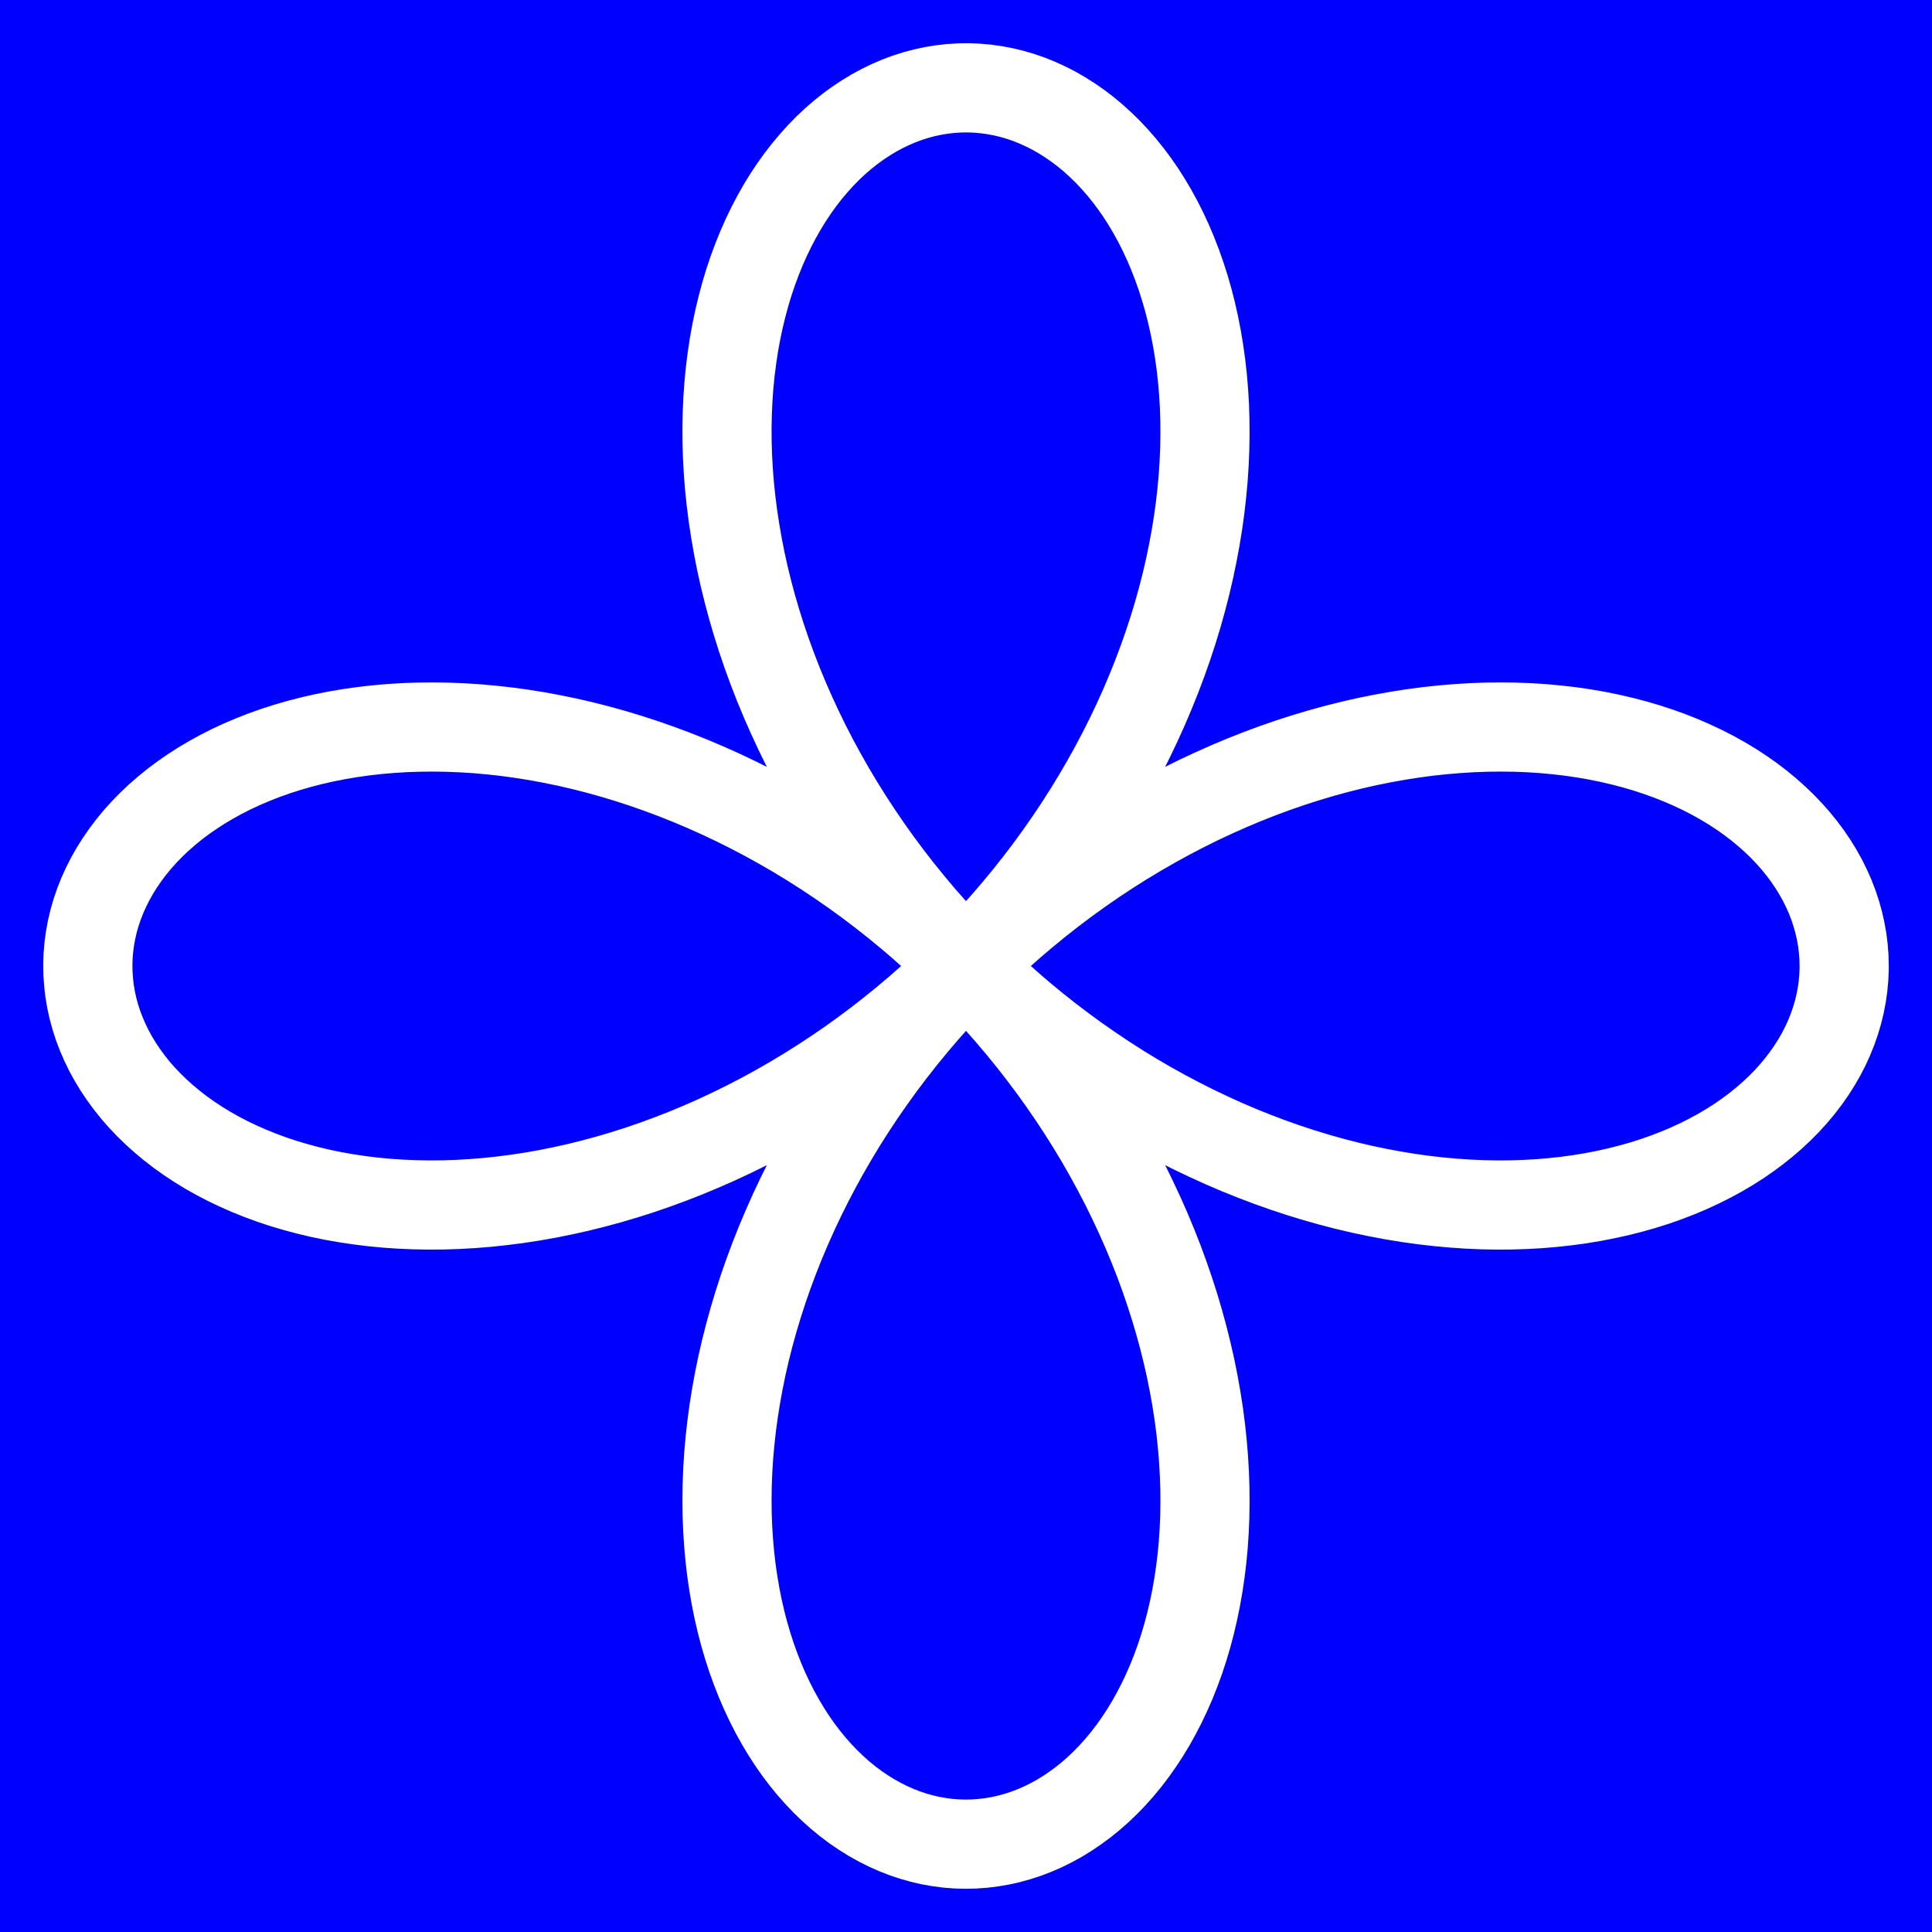 <svg xmlns="http://www.w3.org/2000/svg"
    width="26" height="26" viewBox="0 0 650 650" >
    <rect x="0" y="0" width="650" height="650" fill="#808080" stroke="none"/>
    <rect x="0" y="0" width="650" height="650" fill="blue" stroke="blue" />
    <path d="M 620.45 325.00 L620.45 325.00 L620.38 322.05 L620.16 319.10 L619.79 316.15 L619.27 313.22 L618.61 310.31 L617.80 307.41 L616.85 304.54 L615.75 301.69 L614.50 298.87 L613.12 296.09 L611.59 293.35 L609.92 290.64 L608.12 287.99 L606.17 285.38 L604.09 282.82 L601.87 280.32 L599.53 277.88 L597.05 275.50 L594.44 273.18 L591.71 270.94 L588.85 268.76 L585.87 266.66 L582.77 264.64 L579.56 262.71 L576.23 260.85 L572.78 259.08 L569.23 257.41 L565.58 255.82 L561.82 254.33 L557.96 252.94 L554.00 251.64 L549.95 250.45 L545.81 249.37 L541.59 248.39 L537.28 247.51 L532.89 246.75 L528.42 246.10 L523.88 245.57 L519.27 245.14 L514.60 244.84 L509.86 244.65 L505.07 244.59 L500.22 244.64 L495.32 244.82 L490.37 245.12 L485.39 245.54 L480.36 246.08 L475.30 246.75 L470.21 247.55 L465.09 248.47 L459.95 249.51 L454.80 250.68 L449.62 251.98 L444.44 253.40 L439.25 254.95 L434.06 256.62 L428.87 258.42 L423.69 260.34 L418.52 262.38 L413.36 264.55 L408.22 266.84 L403.10 269.24 L398.01 271.77 L392.95 274.41 L387.92 277.17 L382.93 280.04 L377.98 283.03 L373.07 286.13 L368.21 289.33 L363.41 292.65 L358.66 296.07 L353.97 299.59 L349.34 303.21 L344.78 306.94 L340.29 310.75 L335.87 314.67 L331.53 318.67 L327.27 322.76 L323.09 326.93 L318.99 331.19 L314.98 335.53 L311.06 339.94 L307.24 344.42 L303.51 348.98 L299.88 353.60 L296.35 358.28 L292.92 363.03 L289.59 367.83 L286.38 372.68 L283.27 377.58 L280.28 382.53 L277.39 387.52 L274.63 392.54 L271.97 397.61 L269.44 402.70 L267.02 407.81 L264.73 412.95 L262.55 418.11 L260.50 423.28 L258.57 428.46 L256.76 433.65 L255.08 438.84 L253.52 444.03 L252.09 449.21 L250.78 454.38 L249.60 459.54 L248.55 464.68 L247.62 469.80 L246.81 474.90 L246.13 479.96 L245.58 484.99 L245.14 489.98 L244.84 494.93 L244.65 499.83 L244.59 504.68 L244.64 509.48 L244.82 514.22 L245.12 518.90 L245.53 523.51 L246.05 528.06 L246.70 532.53 L247.45 536.93 L248.31 541.25 L249.28 545.48 L250.36 549.63 L251.55 553.68 L252.83 557.65 L254.22 561.51 L255.70 565.28 L257.28 568.95 L258.95 572.50 L260.71 575.96 L262.56 579.29 L264.49 582.52 L266.50 585.63 L268.59 588.62 L270.76 591.48 L273.00 594.23 L275.31 596.84 L277.68 599.33 L280.12 601.69 L282.62 603.92 L285.17 606.01 L287.78 607.97 L290.43 609.78 L293.13 611.46 L295.87 613.00 L298.65 614.40 L301.46 615.65 L304.31 616.77 L307.18 617.73 L310.08 618.55 L312.99 619.23 L315.92 619.75 L318.86 620.14 L321.81 620.37 L324.76 620.45 L327.72 620.39 L330.67 620.18 L333.61 619.82 L336.54 619.32 L339.46 618.67 L342.36 617.87 L345.23 616.93 L348.08 615.84 L350.90 614.61 L353.69 613.23 L356.44 611.72 L359.14 610.06 L361.80 608.26 L364.42 606.33 L366.98 604.26 L369.48 602.06 L371.93 599.72 L374.32 597.25 L376.64 594.65 L378.89 591.93 L381.07 589.08 L383.17 586.11 L385.20 583.02 L387.14 579.82 L389.00 576.49 L390.78 573.06 L392.46 569.52 L394.06 565.87 L395.55 562.12 L396.96 558.27 L398.26 554.32 L399.46 550.28 L400.55 546.15 L401.54 541.93 L402.42 537.62 L403.19 533.24 L403.85 528.78 L404.40 524.24 L404.83 519.64 L405.14 514.97 L405.34 510.24 L405.41 505.45 L405.37 500.61 L405.20 495.71 L404.91 490.77 L404.50 485.79 L403.97 480.76 L403.31 475.70 L402.52 470.62 L401.61 465.50 L400.58 460.36 L399.41 455.21 L398.13 450.04 L396.71 444.85 L395.18 439.67 L393.51 434.48 L391.73 429.29 L389.82 424.10 L387.78 418.93 L385.63 413.77 L383.35 408.63 L380.95 403.51 L378.44 398.41 L375.80 393.35 L373.05 388.32 L370.19 383.32 L367.21 378.37 L364.12 373.46 L360.92 368.60 L357.62 363.79 L354.21 359.04 L350.69 354.34 L347.08 349.71 L343.36 345.14 L339.55 340.65 L335.65 336.22 L331.66 331.87 L327.57 327.60 L323.40 323.42 L319.15 319.31 L314.82 315.30 L310.42 311.37 L305.94 307.54 L301.39 303.80 L296.77 300.16 L292.09 296.62 L287.35 293.19 L282.56 289.86 L277.71 286.63 L272.81 283.52 L267.87 280.51 L262.88 277.62 L257.86 274.84 L252.80 272.18 L247.71 269.64 L242.60 267.21 L237.46 264.91 L232.30 262.72 L227.13 260.66 L221.95 258.72 L216.76 256.90 L211.57 255.21 L206.38 253.64 L201.20 252.20 L196.03 250.88 L190.87 249.69 L185.72 248.63 L180.60 247.68 L175.51 246.87 L170.44 246.18 L165.41 245.62 L160.42 245.17 L155.47 244.86 L150.56 244.66 L145.70 244.59 L140.90 244.64 L136.15 244.80 L131.47 245.09 L126.85 245.49 L122.30 246.01 L117.82 246.64 L113.42 247.38 L109.09 248.24 L104.85 249.20 L100.70 250.27 L96.64 251.45 L92.67 252.72 L88.79 254.10 L85.02 255.58 L81.34 257.15 L77.77 258.81 L74.32 260.56 L70.97 262.41 L67.73 264.33 L64.62 266.34 L61.62 268.42 L58.74 270.58 L55.99 272.82 L53.36 275.12 L50.86 277.49 L48.49 279.93 L46.25 282.42 L44.15 284.97 L42.19 287.57 L40.36 290.22 L38.67 292.91 L37.12 295.65 L35.71 298.43 L34.44 301.24 L33.32 304.08 L32.34 306.95 L31.51 309.84 L30.82 312.76 L30.28 315.69 L29.89 318.63 L29.64 321.58 L29.55 324.53 L29.60 327.48 L29.80 330.43 L30.14 333.38 L30.63 336.31 L31.27 339.23 L32.06 342.13 L32.99 345.01 L34.07 347.86 L35.29 350.68 L36.65 353.47 L38.16 356.22 L39.80 358.93 L41.59 361.59 L43.51 364.21 L45.57 366.78 L47.76 369.29 L50.09 371.74 L52.55 374.13 L55.14 376.45 L57.85 378.71 L60.69 380.90 L63.65 383.01 L66.73 385.04 L69.92 386.99 L73.24 388.86 L76.66 390.64 L80.19 392.33 L83.83 393.93 L87.58 395.44 L91.42 396.85 L95.36 398.16 L99.40 399.36 L103.52 400.47 L107.74 401.47 L112.03 402.36 L116.41 403.13 L120.86 403.80 L125.39 404.36 L129.99 404.80 L134.66 405.12 L139.38 405.32 L144.17 405.41 L149.01 405.38 L153.90 405.22 L158.84 404.94 L163.82 404.54 L168.84 404.01 L173.89 403.36 L178.98 402.59 L184.09 401.69 L189.23 400.66 L194.38 399.51 L199.55 398.23 L204.73 396.83 L209.92 395.30 L215.11 393.65 L220.30 391.87 L225.48 389.97 L230.66 387.95 L235.82 385.80 L240.96 383.54 L246.08 381.15 L251.18 378.64 L256.25 376.02 L261.28 373.28 L266.28 370.42 L271.24 367.45 L276.15 364.37 L281.02 361.18 L285.83 357.89 L290.59 354.48 L295.29 350.98 L299.92 347.37 L304.50 343.66 L309.00 339.86 L313.43 335.96 L317.78 331.98 L322.06 327.90 L326.25 323.74 L330.36 319.49 L334.39 315.17 L338.32 310.77 L342.16 306.30 L345.91 301.75 L349.55 297.14 L353.10 292.47 L356.54 287.73 L359.88 282.94 L363.12 278.09 L366.24 273.20 L369.25 268.26 L372.15 263.28 L374.94 258.26 L377.61 253.20 L380.17 248.12 L382.60 243.00 L384.92 237.87 L387.11 232.71 L389.18 227.55 L391.13 222.36 L392.96 217.18 L394.66 211.99 L396.24 206.80 L397.69 201.61 L399.02 196.44 L400.22 191.28 L401.29 186.13 L402.24 181.01 L403.07 175.91 L403.77 170.85 L404.34 165.81 L404.80 160.81 L405.12 155.86 L405.33 150.95 L405.41 146.09 L405.37 141.28 L405.22 136.53 L404.94 131.84 L404.55 127.22 L404.04 122.66 L403.41 118.17 L402.68 113.77 L401.83 109.44 L400.88 105.19 L399.82 101.03 L398.65 96.96 L397.38 92.98 L396.01 89.10 L394.54 85.31 L392.98 81.63 L391.32 78.05 L389.58 74.59 L387.74 71.23 L385.83 67.99 L383.83 64.86 L381.75 61.85 L379.59 58.96 L377.36 56.20 L375.06 53.56 L372.70 51.05 L370.27 48.68 L367.78 46.43 L365.24 44.31 L362.64 42.34 L359.99 40.50 L357.30 38.80 L354.57 37.23 L351.79 35.81 L348.99 34.54 L346.15 33.40 L343.28 32.41 L340.39 31.57 L337.48 30.87 L334.55 30.32 L331.61 29.92 L328.66 29.66 L325.71 29.55 L322.75 29.59 L319.80 29.77 L316.86 30.11 L313.92 30.59 L311.00 31.22 L308.10 31.99 L305.22 32.91 L302.37 33.98 L299.54 35.19 L296.75 36.54 L294.00 38.03 L291.29 39.67 L288.62 41.44 L286.00 43.35 L283.43 45.40 L280.91 47.58 L278.45 49.90 L276.06 52.35 L273.73 54.93 L271.47 57.63 L269.27 60.46 L267.16 63.41 L265.12 66.48 L263.16 69.67 L261.29 72.97 L259.50 76.38 L257.80 79.91 L256.19 83.54 L254.68 87.28 L253.26 91.11 L251.94 95.04 L250.73 99.07 L249.62 103.19 L248.61 107.40 L247.71 111.69 L246.92 116.06 L246.25 120.51 L245.68 125.03 L245.23 129.62 L244.90 134.28 L244.69 139.00 L244.59 143.78 L244.62 148.62 L244.76 153.51 L245.03 158.44 L245.42 163.42 L245.94 168.44 L246.58 173.49 L247.35 178.57 L248.24 183.68 L249.25 188.82 L250.39 193.97 L251.66 199.14 L253.05 204.32 L254.57 209.51 L256.21 214.70 L257.98 219.89 L259.87 225.07 L261.88 230.25 L264.02 235.41 L266.28 240.55 L268.66 245.68 L271.15 250.78 L273.77 255.85 L276.50 260.88 L279.35 265.89 L282.31 270.85 L285.38 275.76 L288.56 280.63 L291.85 285.45 L295.24 290.21 L298.74 294.91 L302.34 299.56 L306.04 304.13 L309.83 308.64 L313.72 313.08 L317.70 317.44 L321.77 321.72 L325.93 325.92 L330.16 330.04 L334.48 334.07 L338.88 338.01 L343.34 341.86 L347.88 345.61 L352.49 349.27 L357.16 352.82 L361.89 356.27 L366.68 359.62 L371.52 362.86 L376.41 366.00 L381.34 369.02 L386.32 371.93 L391.34 374.72 L396.39 377.40 L401.48 379.97 L406.59 382.41 L411.72 384.74 L416.87 386.94 L422.04 389.02 L427.22 390.98 L432.41 392.82 L437.60 394.53 L442.79 396.12 L447.97 397.58 L453.15 398.92 L458.31 400.13 L463.46 401.21 L468.58 402.17 L473.68 403.01 L478.75 403.72 L483.79 404.30 L488.79 404.76 L493.75 405.10 L498.66 405.32 L503.53 405.41 L508.34 405.38 L513.09 405.23 L517.79 404.97 L522.42 404.58 L526.98 404.08 L531.47 403.47 L535.89 402.74 L540.22 401.90 L544.48 400.96 L548.64 399.90 L552.72 398.75 L556.71 397.49 L560.60 396.12 L564.39 394.66 L568.08 393.11 L571.66 391.46 L575.14 389.72 L578.51 387.89 L581.76 385.98 L584.90 383.99 L587.91 381.91 L590.81 379.76 L593.58 377.54 L596.23 375.25 L598.75 372.89 L601.14 370.47 L603.40 367.98 L605.52 365.44 L607.51 362.85 L609.36 360.21 L611.07 357.52 L612.65 354.79 L614.08 352.02 L615.37 349.21 L616.51 346.37 L617.51 343.51 L618.37 340.62 L619.08 337.71 L619.64 334.78 L620.06 331.84 L620.33 328.89 L620.45 325.94 Z"
        fill="none" stroke="white" stroke-width="30"/>
</svg>